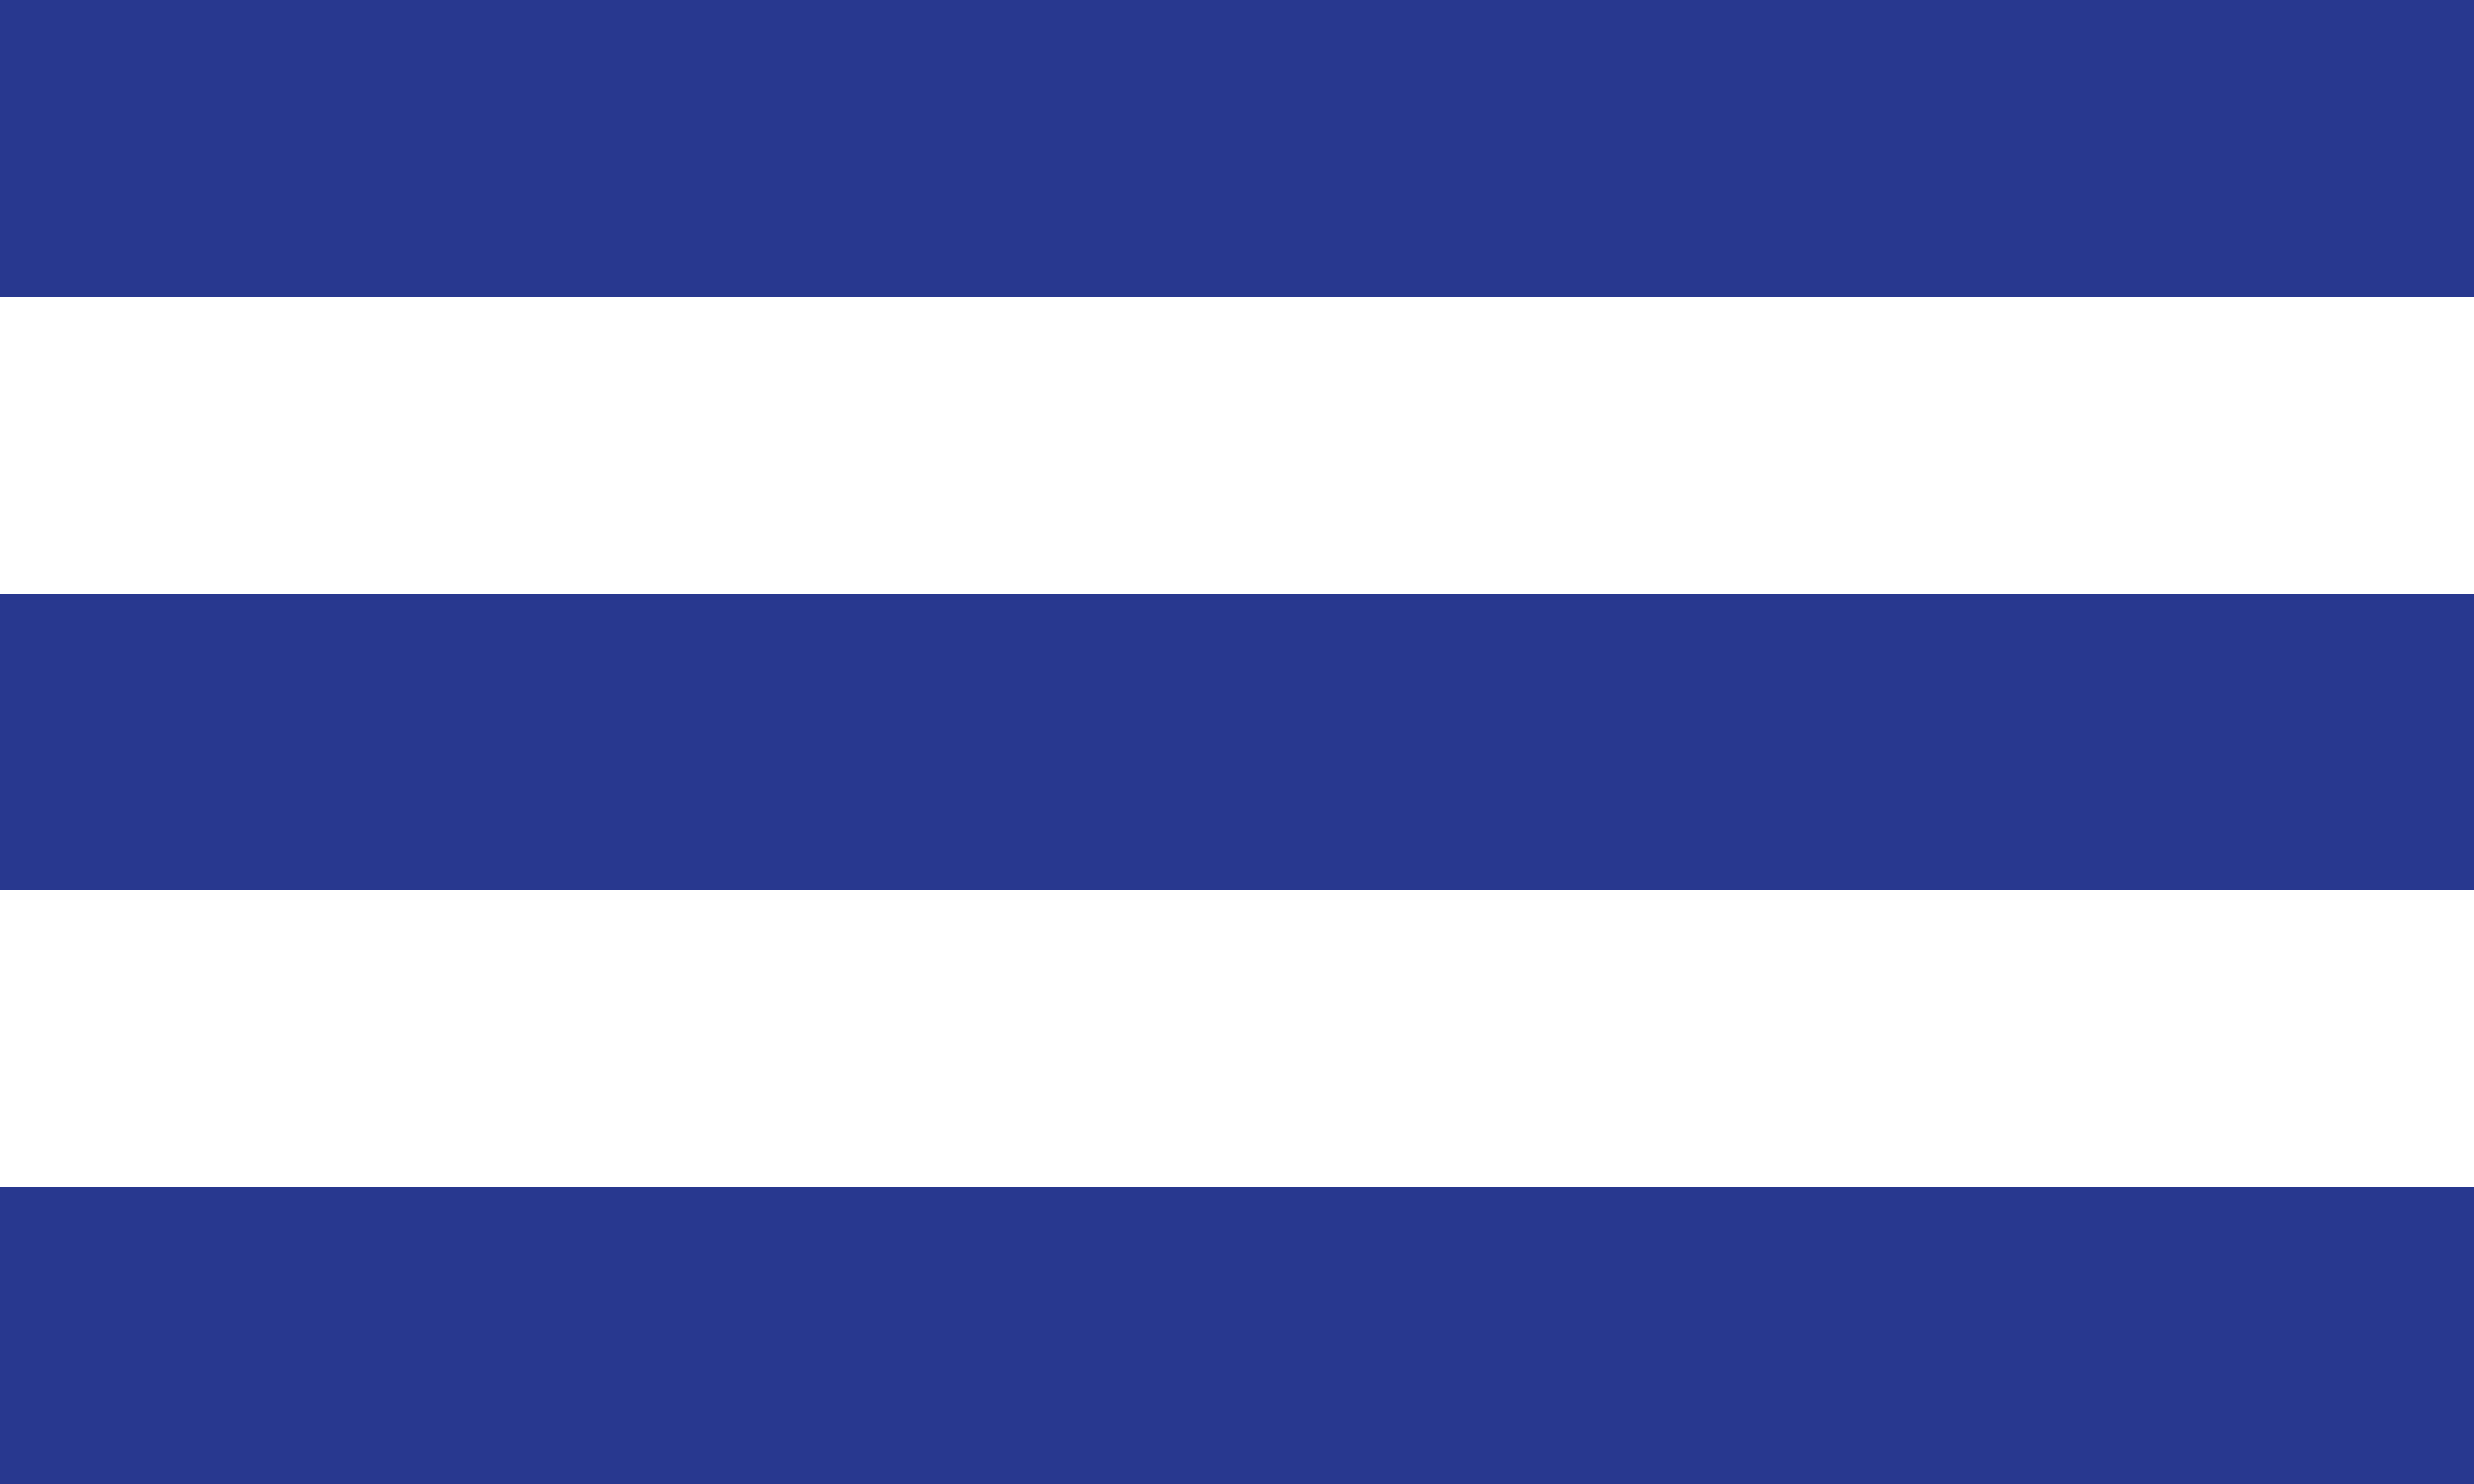 <svg width="25" height="15" viewBox="0 0 25 15" fill="none" xmlns="http://www.w3.org/2000/svg">
<line y1="1.5" x2="25" y2="1.5" stroke="#28388F" stroke-width="3"/>
<line y1="7.5" x2="25" y2="7.5" stroke="#28388F" stroke-width="3"/>
<line y1="13.5" x2="25" y2="13.5" stroke="#28388F" stroke-width="3"/>
</svg>

